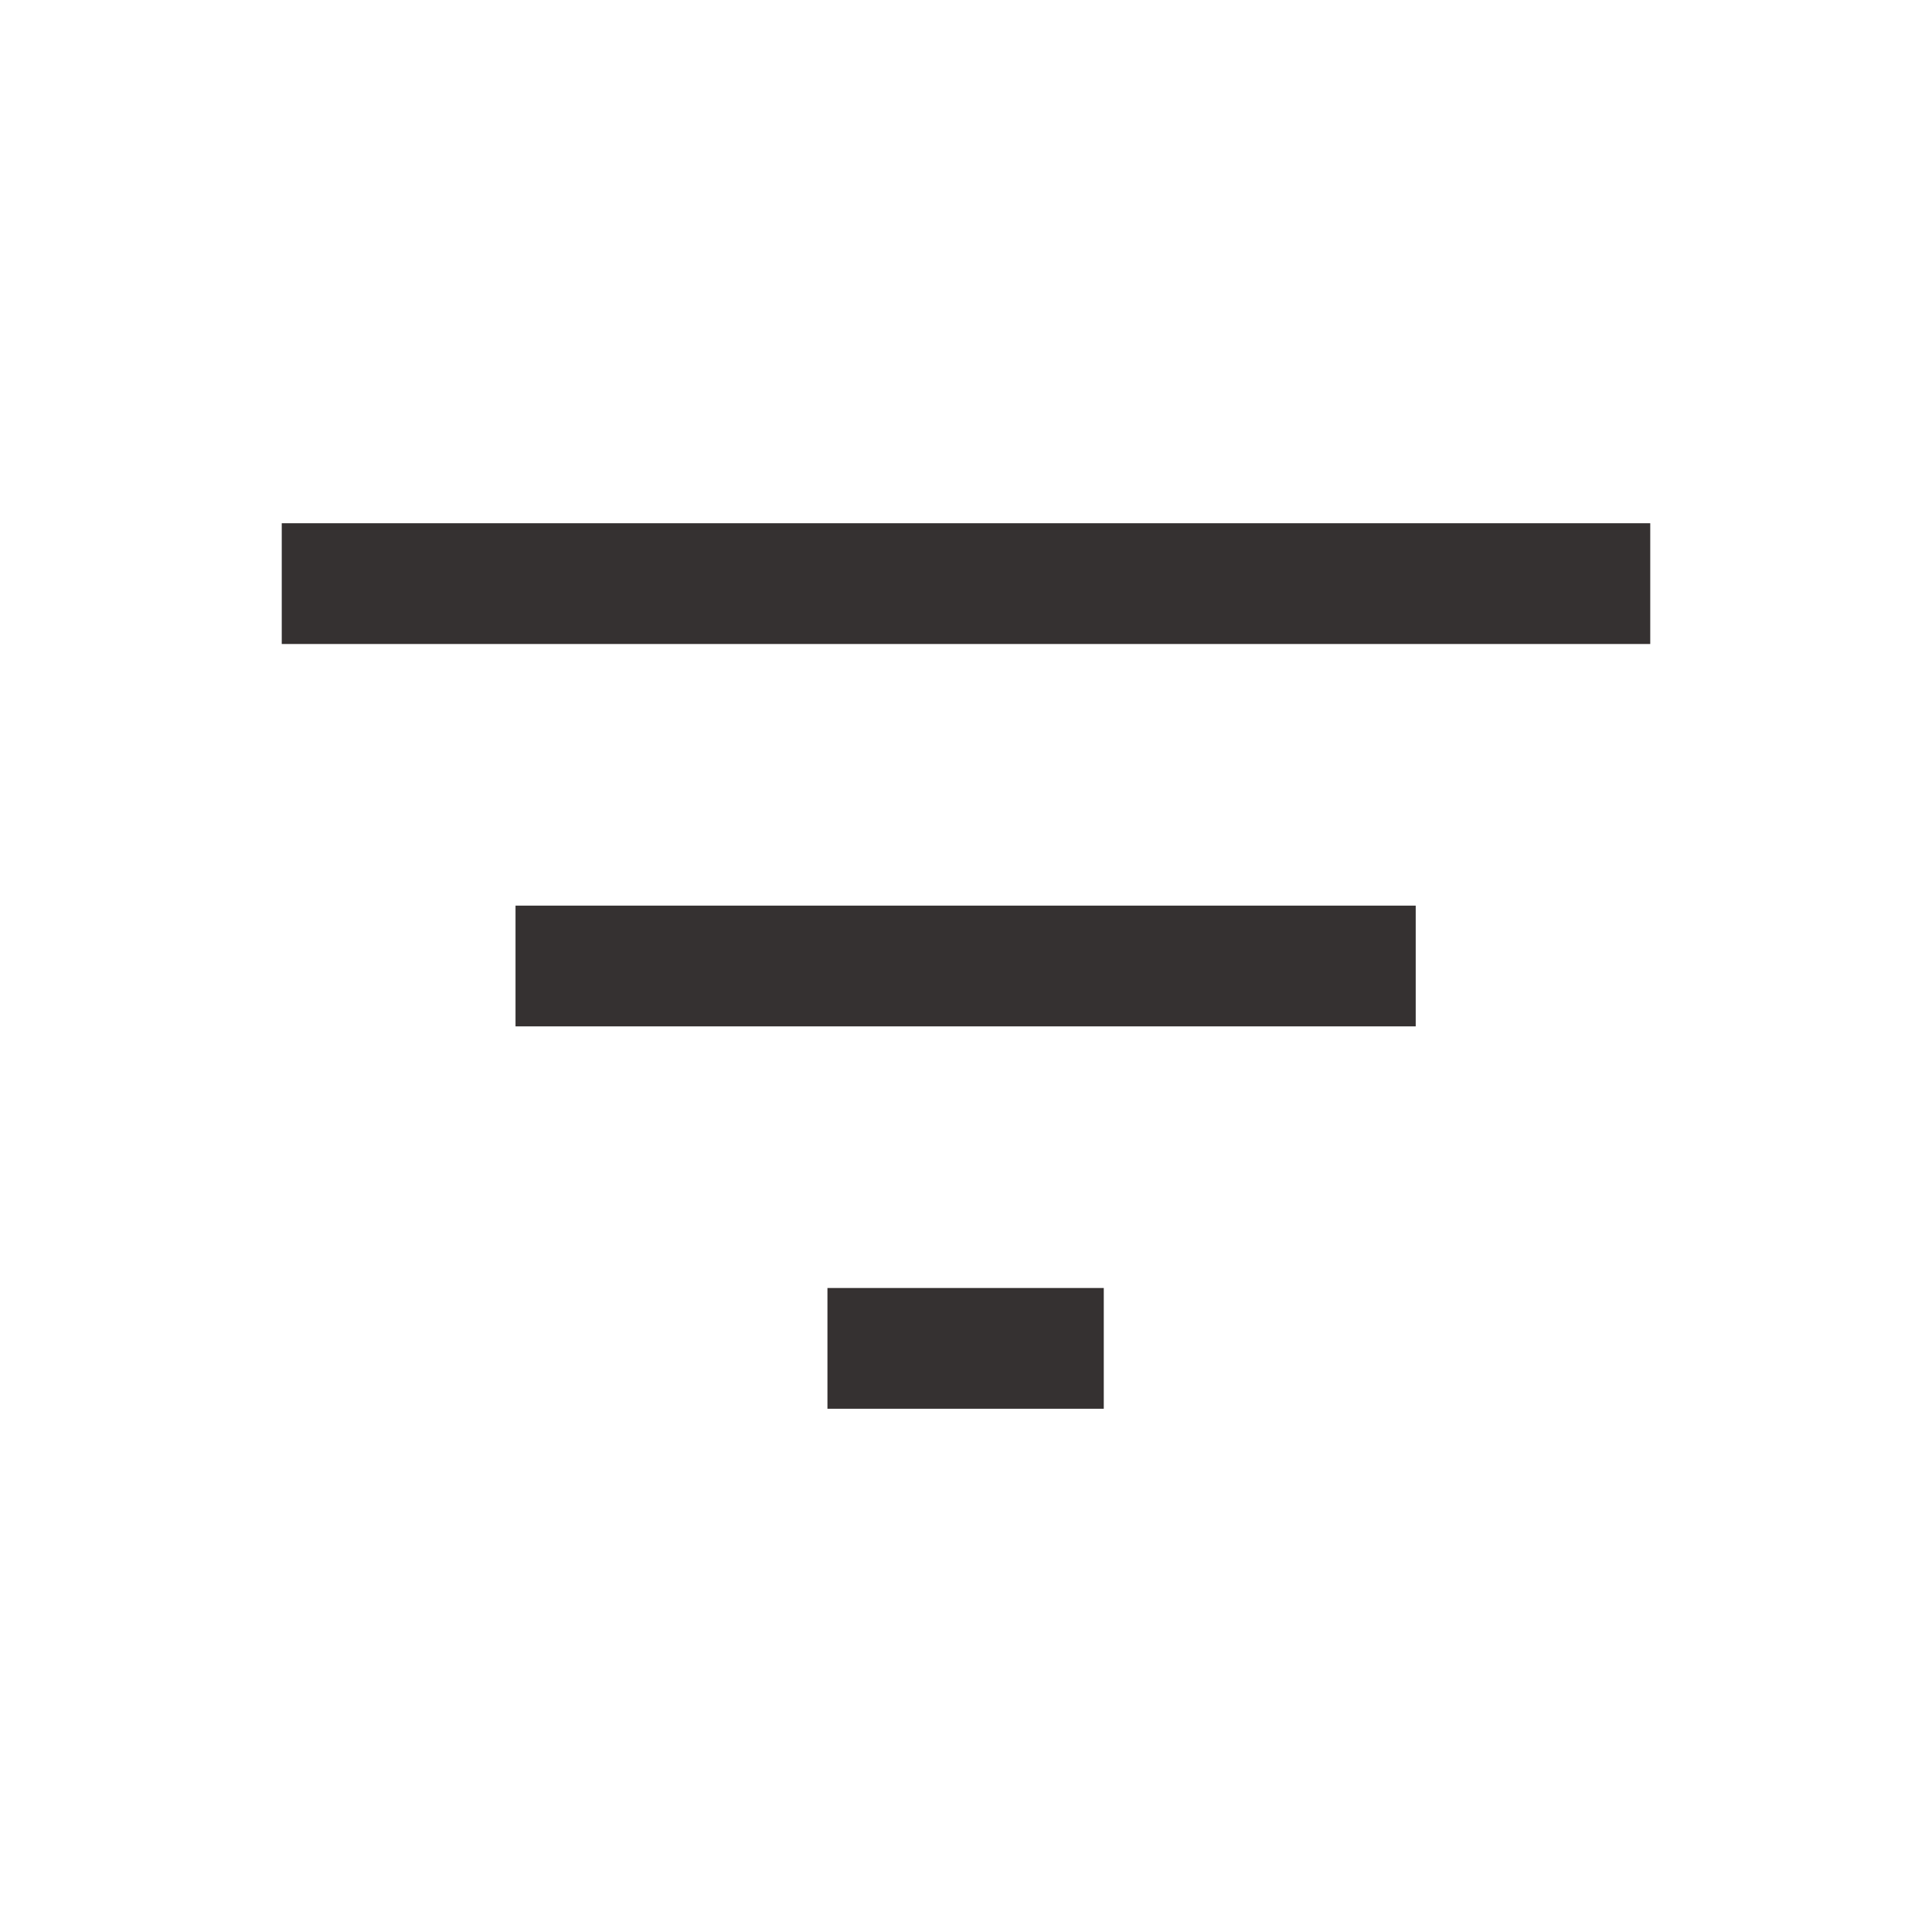 <svg xmlns="http://www.w3.org/2000/svg" height="24px" viewBox="0 -960 960 960" width="24px" fill="#353131"><path d="M411.15-260v-60h137.31v60H411.15ZM256.16-450v-60h447.3v60h-447.3ZM140-640v-60h680v60H140Z"/></svg>